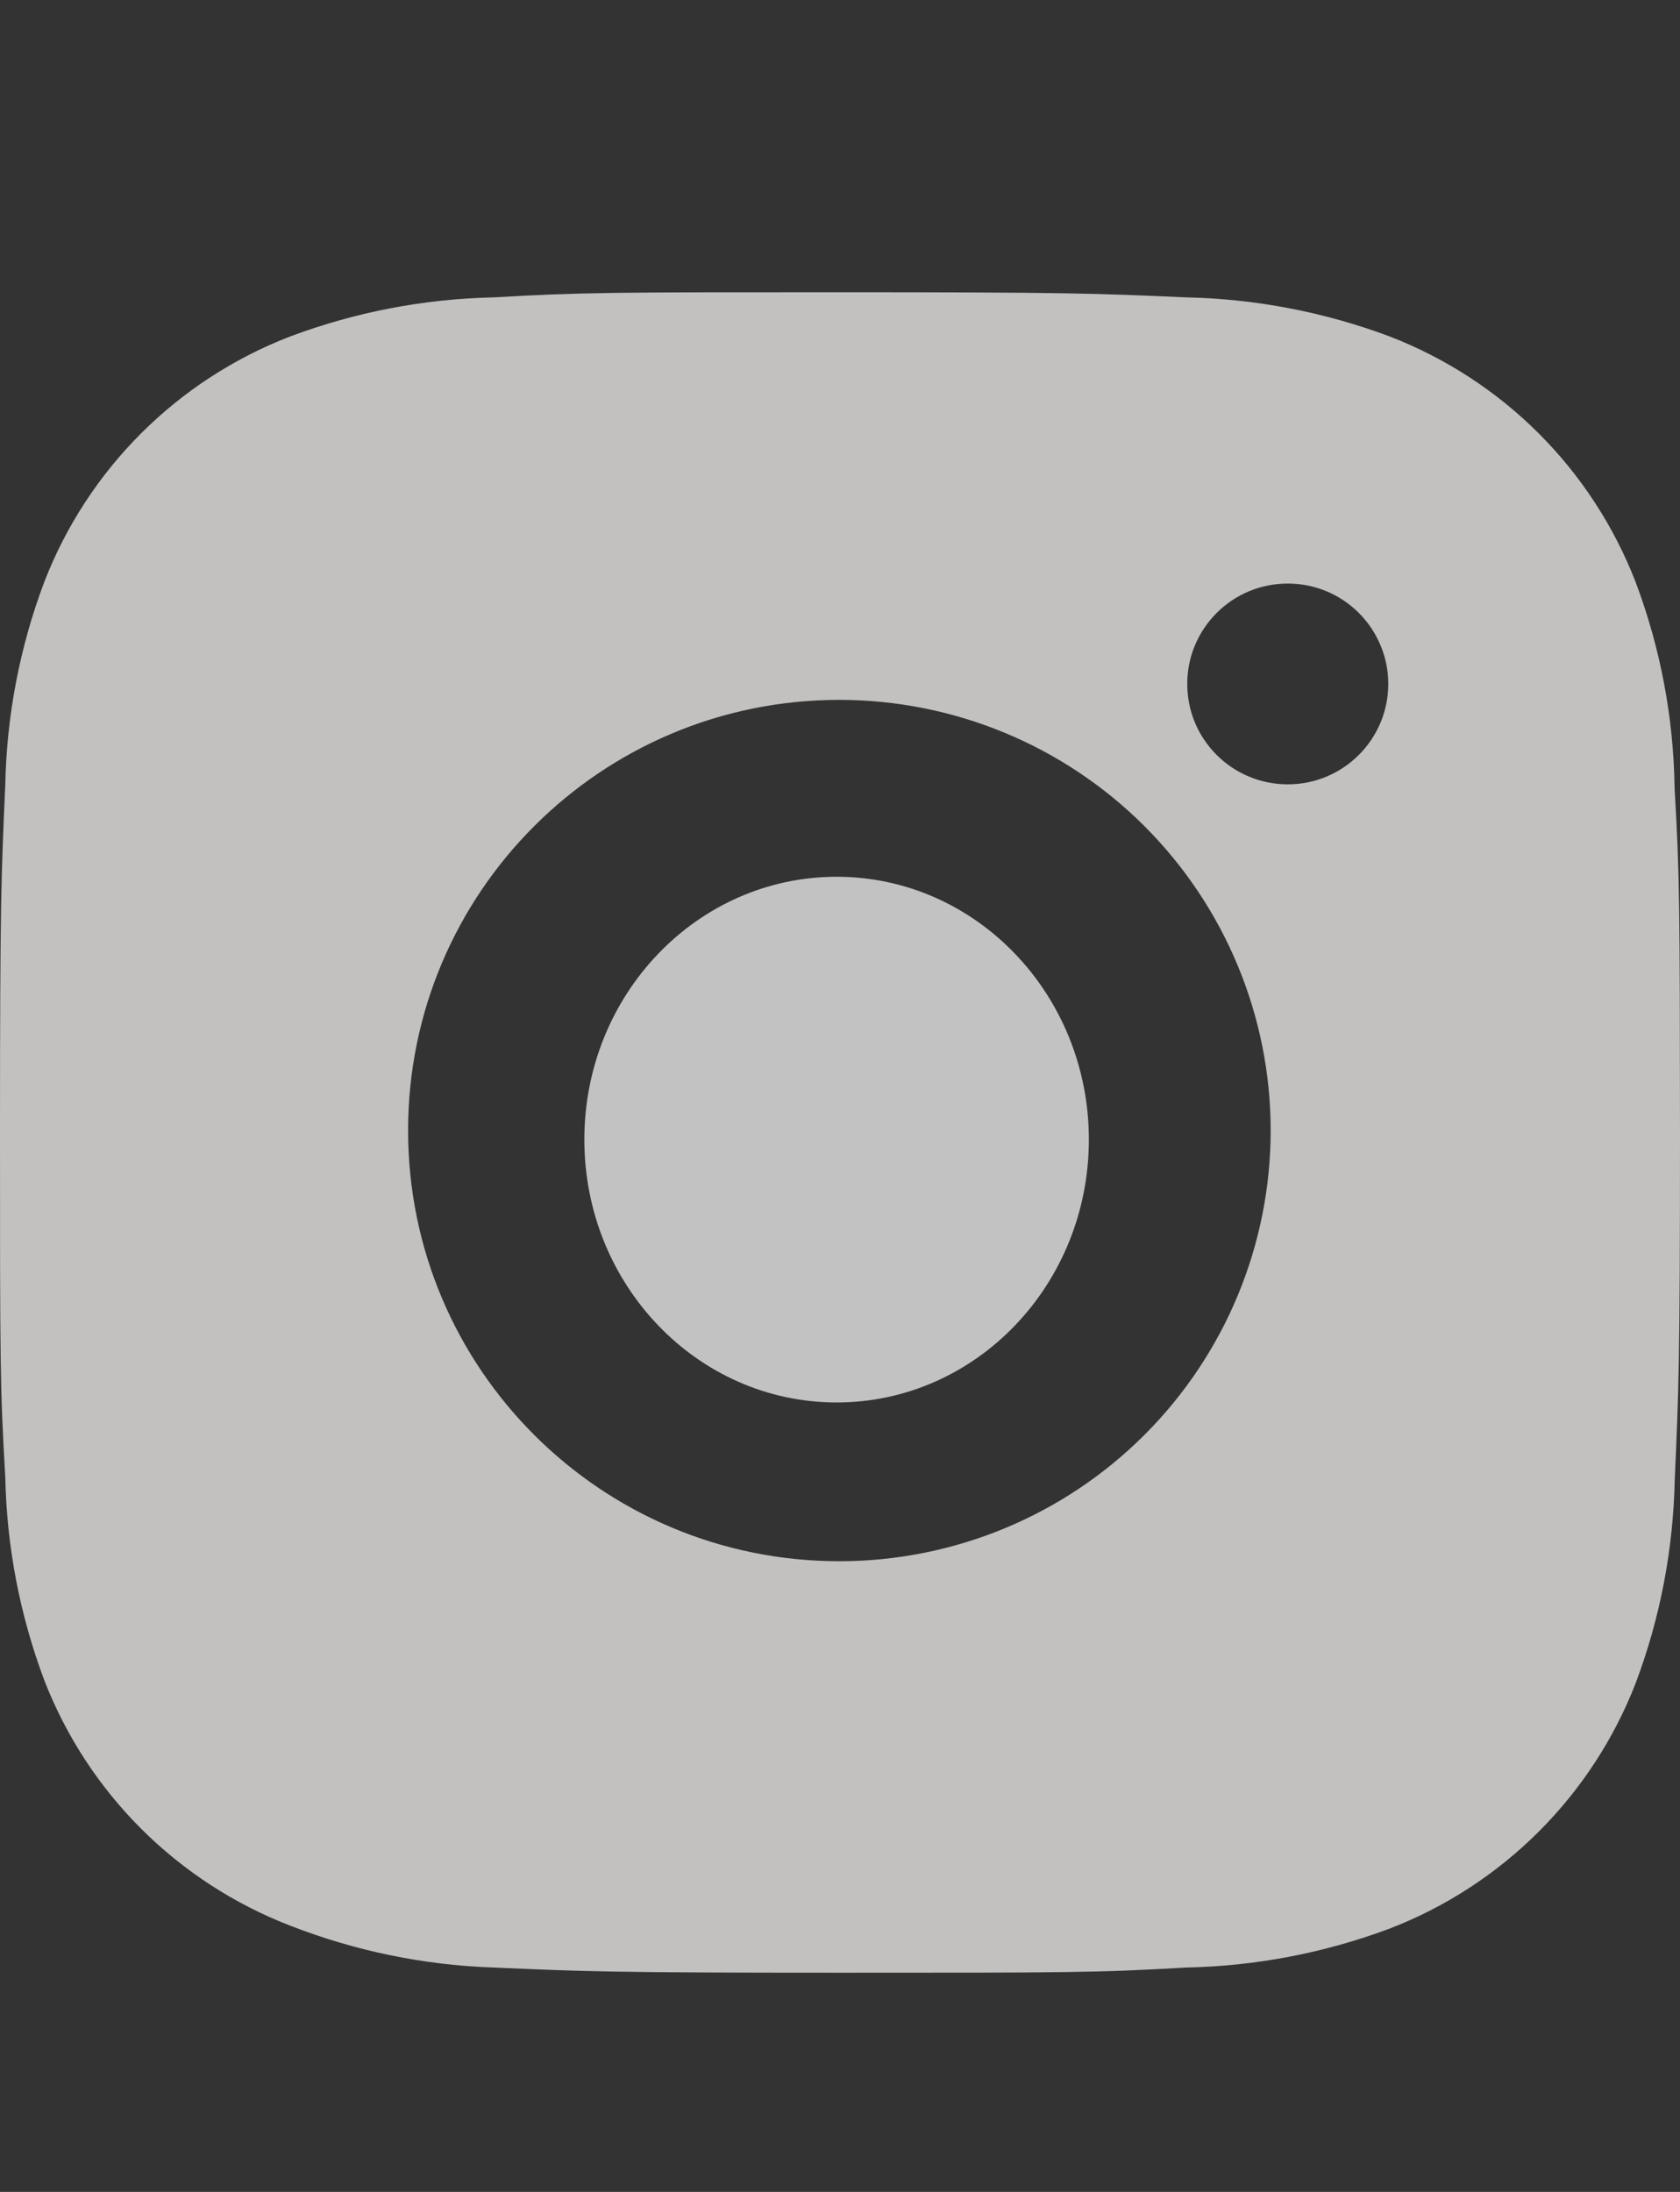 <svg width="23" height="30" viewBox="0 0 23 30" fill="none" xmlns="http://www.w3.org/2000/svg">
<rect x="0" y="0" width="23" height="30" fill="#333333" stroke="none"/>
<path d="M11.454 19.195C13.361 19.195 14.907 17.584 14.907 15.597C14.907 13.611 13.361 12 11.454 12C9.546 12 8 13.611 8 15.597C8 17.584 9.546 19.195 11.454 19.195Z" fill="white" fill-opacity="0.7"/>
<path d="M22.926 10.789C22.913 9.823 22.732 8.867 22.391 7.963C22.095 7.201 21.643 6.508 21.064 5.93C20.485 5.352 19.791 4.901 19.028 4.606C18.134 4.271 17.19 4.09 16.236 4.07C15.007 4.015 14.618 4 11.499 4C8.38 4 7.98 4 6.76 4.07C5.806 4.09 4.863 4.271 3.97 4.606C3.206 4.901 2.512 5.352 1.933 5.93C1.354 6.508 0.902 7.201 0.607 7.963C0.271 8.854 0.09 9.797 0.072 10.749C0.017 11.977 0 12.366 0 15.48C0 18.593 -9.51596e-09 18.991 0.072 20.21C0.091 21.164 0.271 22.105 0.607 22.999C0.903 23.761 1.355 24.453 1.934 25.031C2.514 25.609 3.207 26.06 3.971 26.355C4.862 26.703 5.805 26.897 6.762 26.929C7.992 26.983 8.381 27 11.5 27C14.619 27 15.019 27 16.238 26.929C17.193 26.91 18.137 26.729 19.03 26.394C19.794 26.099 20.487 25.647 21.066 25.069C21.645 24.491 22.097 23.799 22.393 23.037C22.729 22.145 22.909 21.203 22.928 20.248C22.983 19.022 23 18.633 23 15.518C22.997 12.404 22.997 12.009 22.926 10.789ZM11.491 21.368C8.229 21.368 5.587 18.73 5.587 15.473C5.587 12.217 8.229 9.579 11.491 9.579C13.057 9.579 14.559 10.2 15.666 11.305C16.773 12.411 17.396 13.91 17.396 15.473C17.396 17.037 16.773 18.536 15.666 19.641C14.559 20.747 13.057 21.368 11.491 21.368ZM17.631 10.735C17.45 10.735 17.271 10.7 17.104 10.631C16.936 10.562 16.785 10.46 16.657 10.333C16.529 10.205 16.427 10.053 16.358 9.887C16.289 9.72 16.254 9.541 16.254 9.36C16.254 9.18 16.289 9.001 16.358 8.835C16.428 8.668 16.529 8.517 16.657 8.389C16.785 8.261 16.936 8.16 17.103 8.091C17.27 8.022 17.449 7.987 17.63 7.987C17.811 7.987 17.99 8.022 18.157 8.091C18.324 8.16 18.475 8.261 18.603 8.389C18.731 8.517 18.832 8.668 18.901 8.835C18.971 9.001 19.006 9.18 19.006 9.36C19.006 10.12 18.39 10.735 17.631 10.735Z" fill="#FFFEFB" fill-opacity="0.7"/>
</svg>
